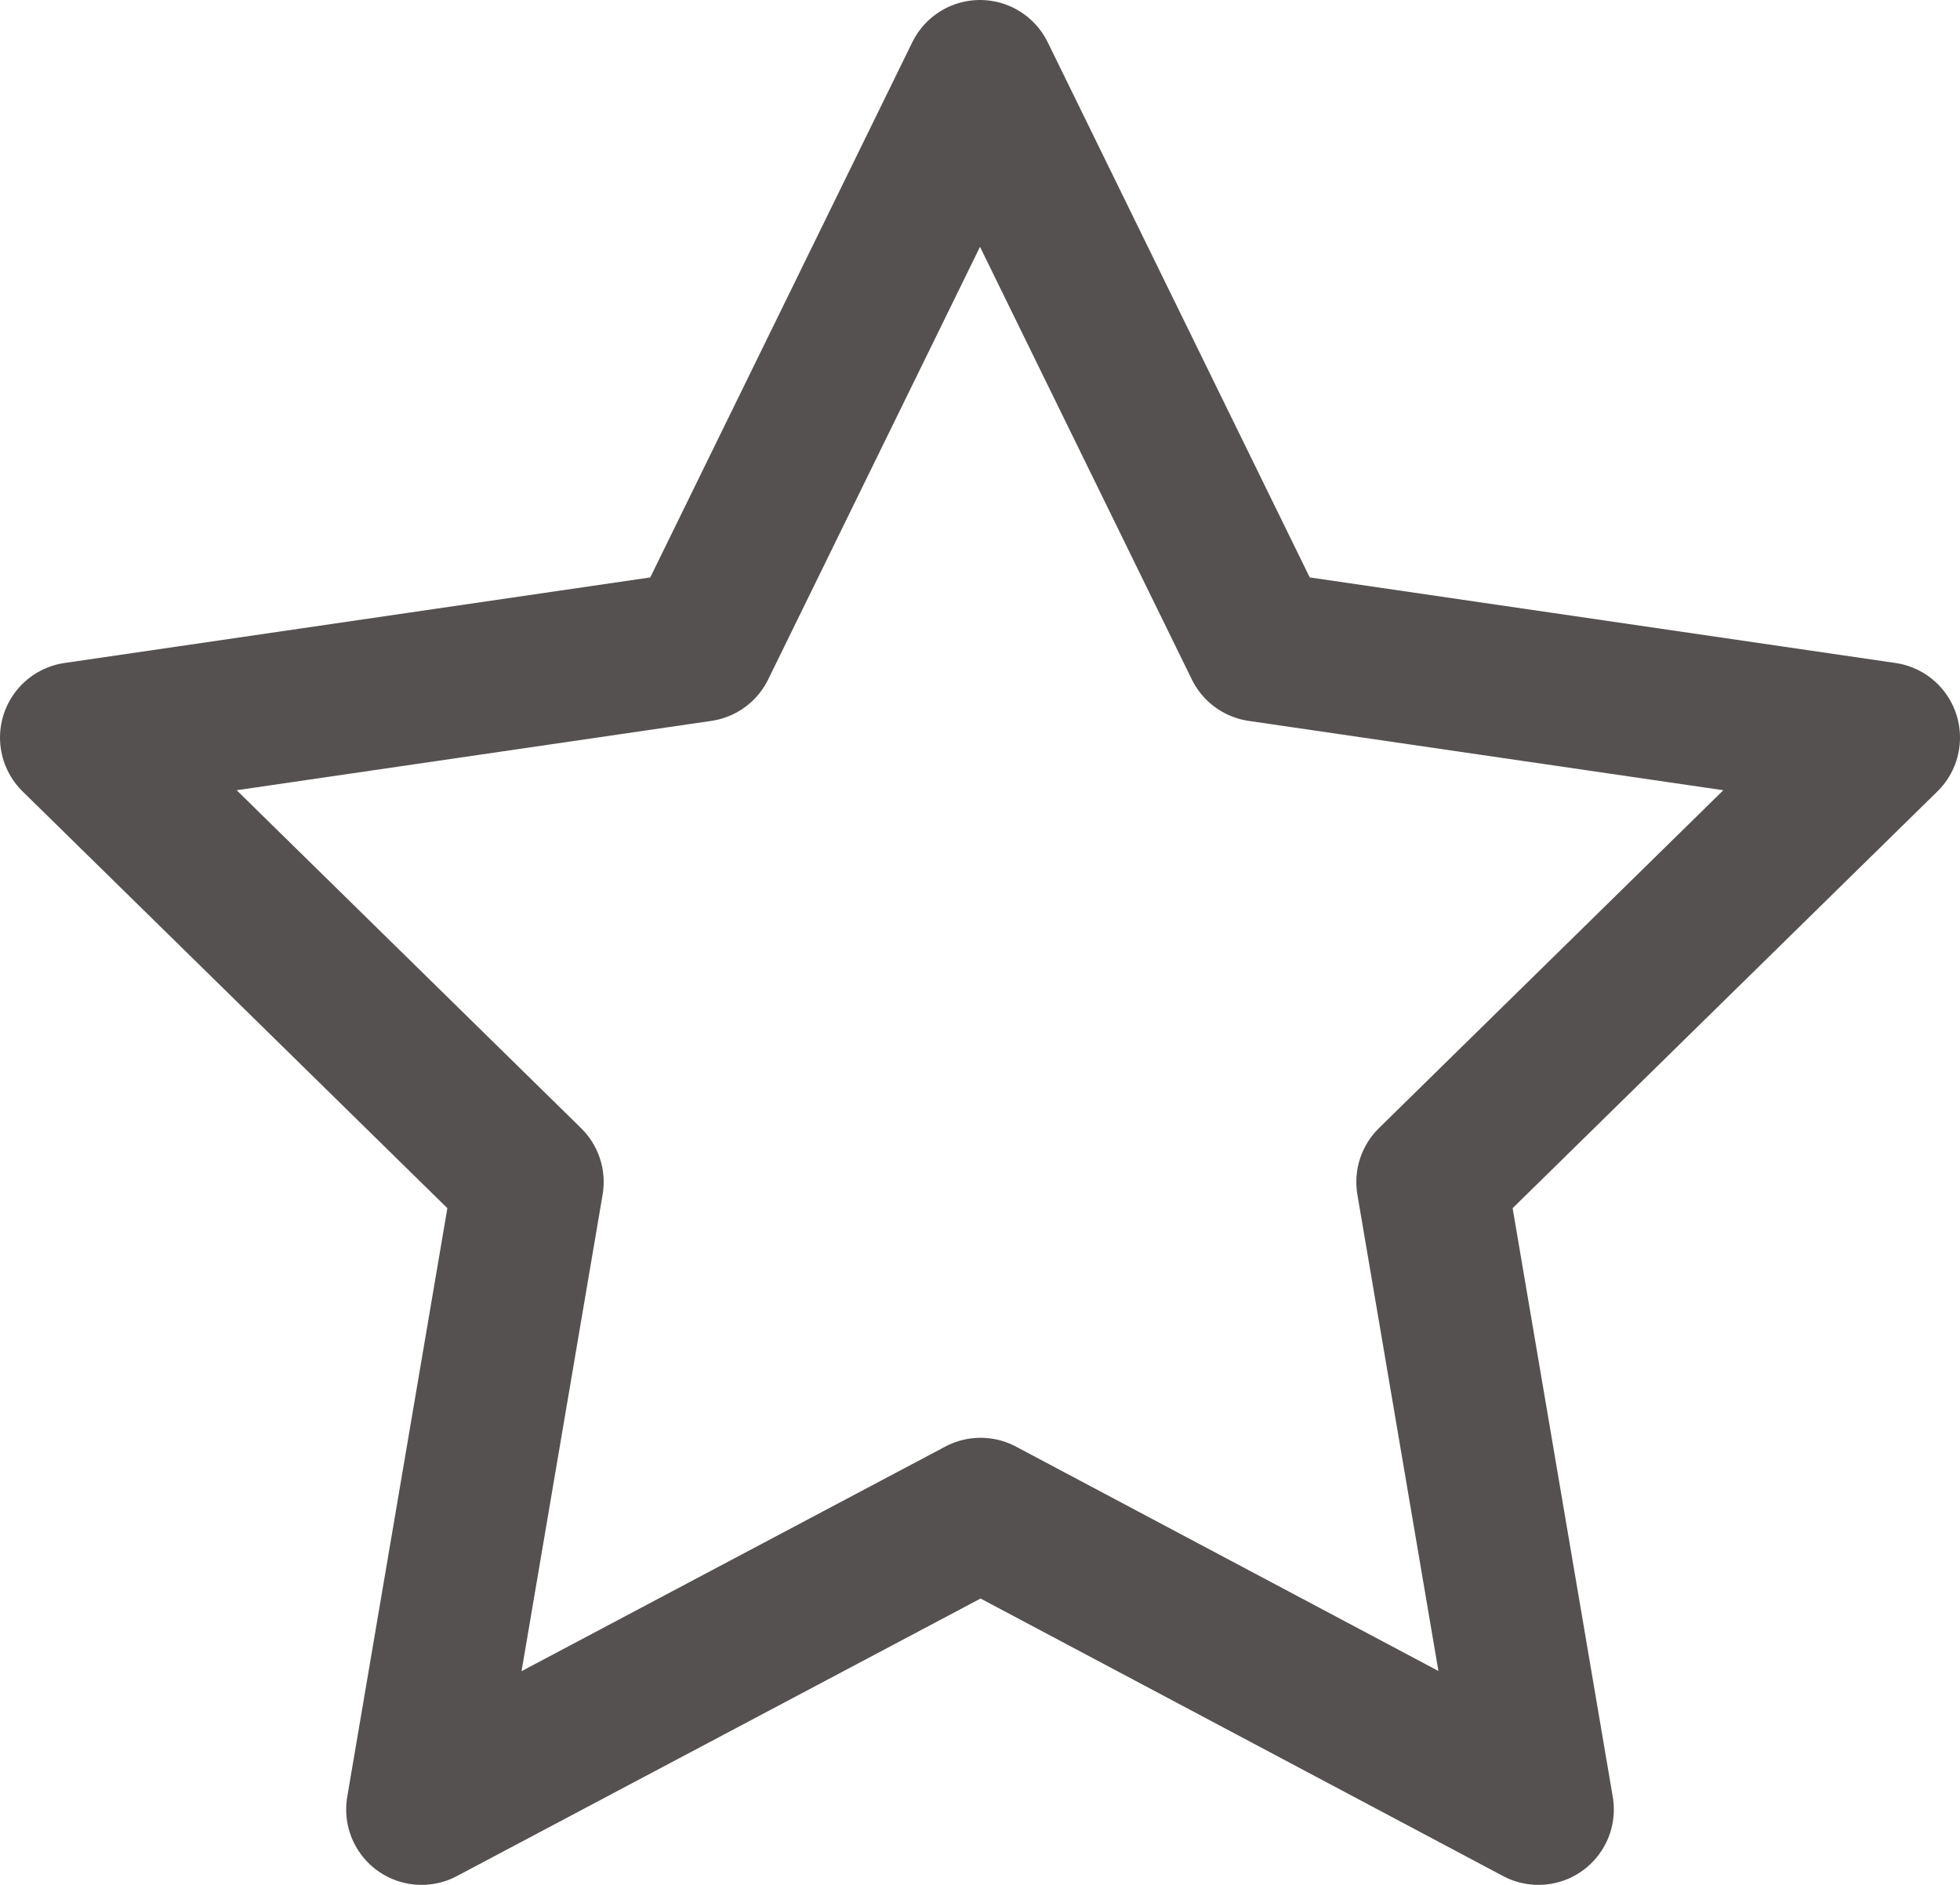 <svg width="26" height="25" viewBox="0 0 26 25" fill="none" xmlns="http://www.w3.org/2000/svg">
<path d="M13.008 20.07L5.592 24L7.008 15.677L1 9.783L9.292 8.572L13 1L16.708 8.572L25 9.783L18.992 15.677L20.408 24L13.008 20.07Z" stroke="#565151" stroke-width="2" stroke-linecap="round" stroke-linejoin="round"/>
</svg>
